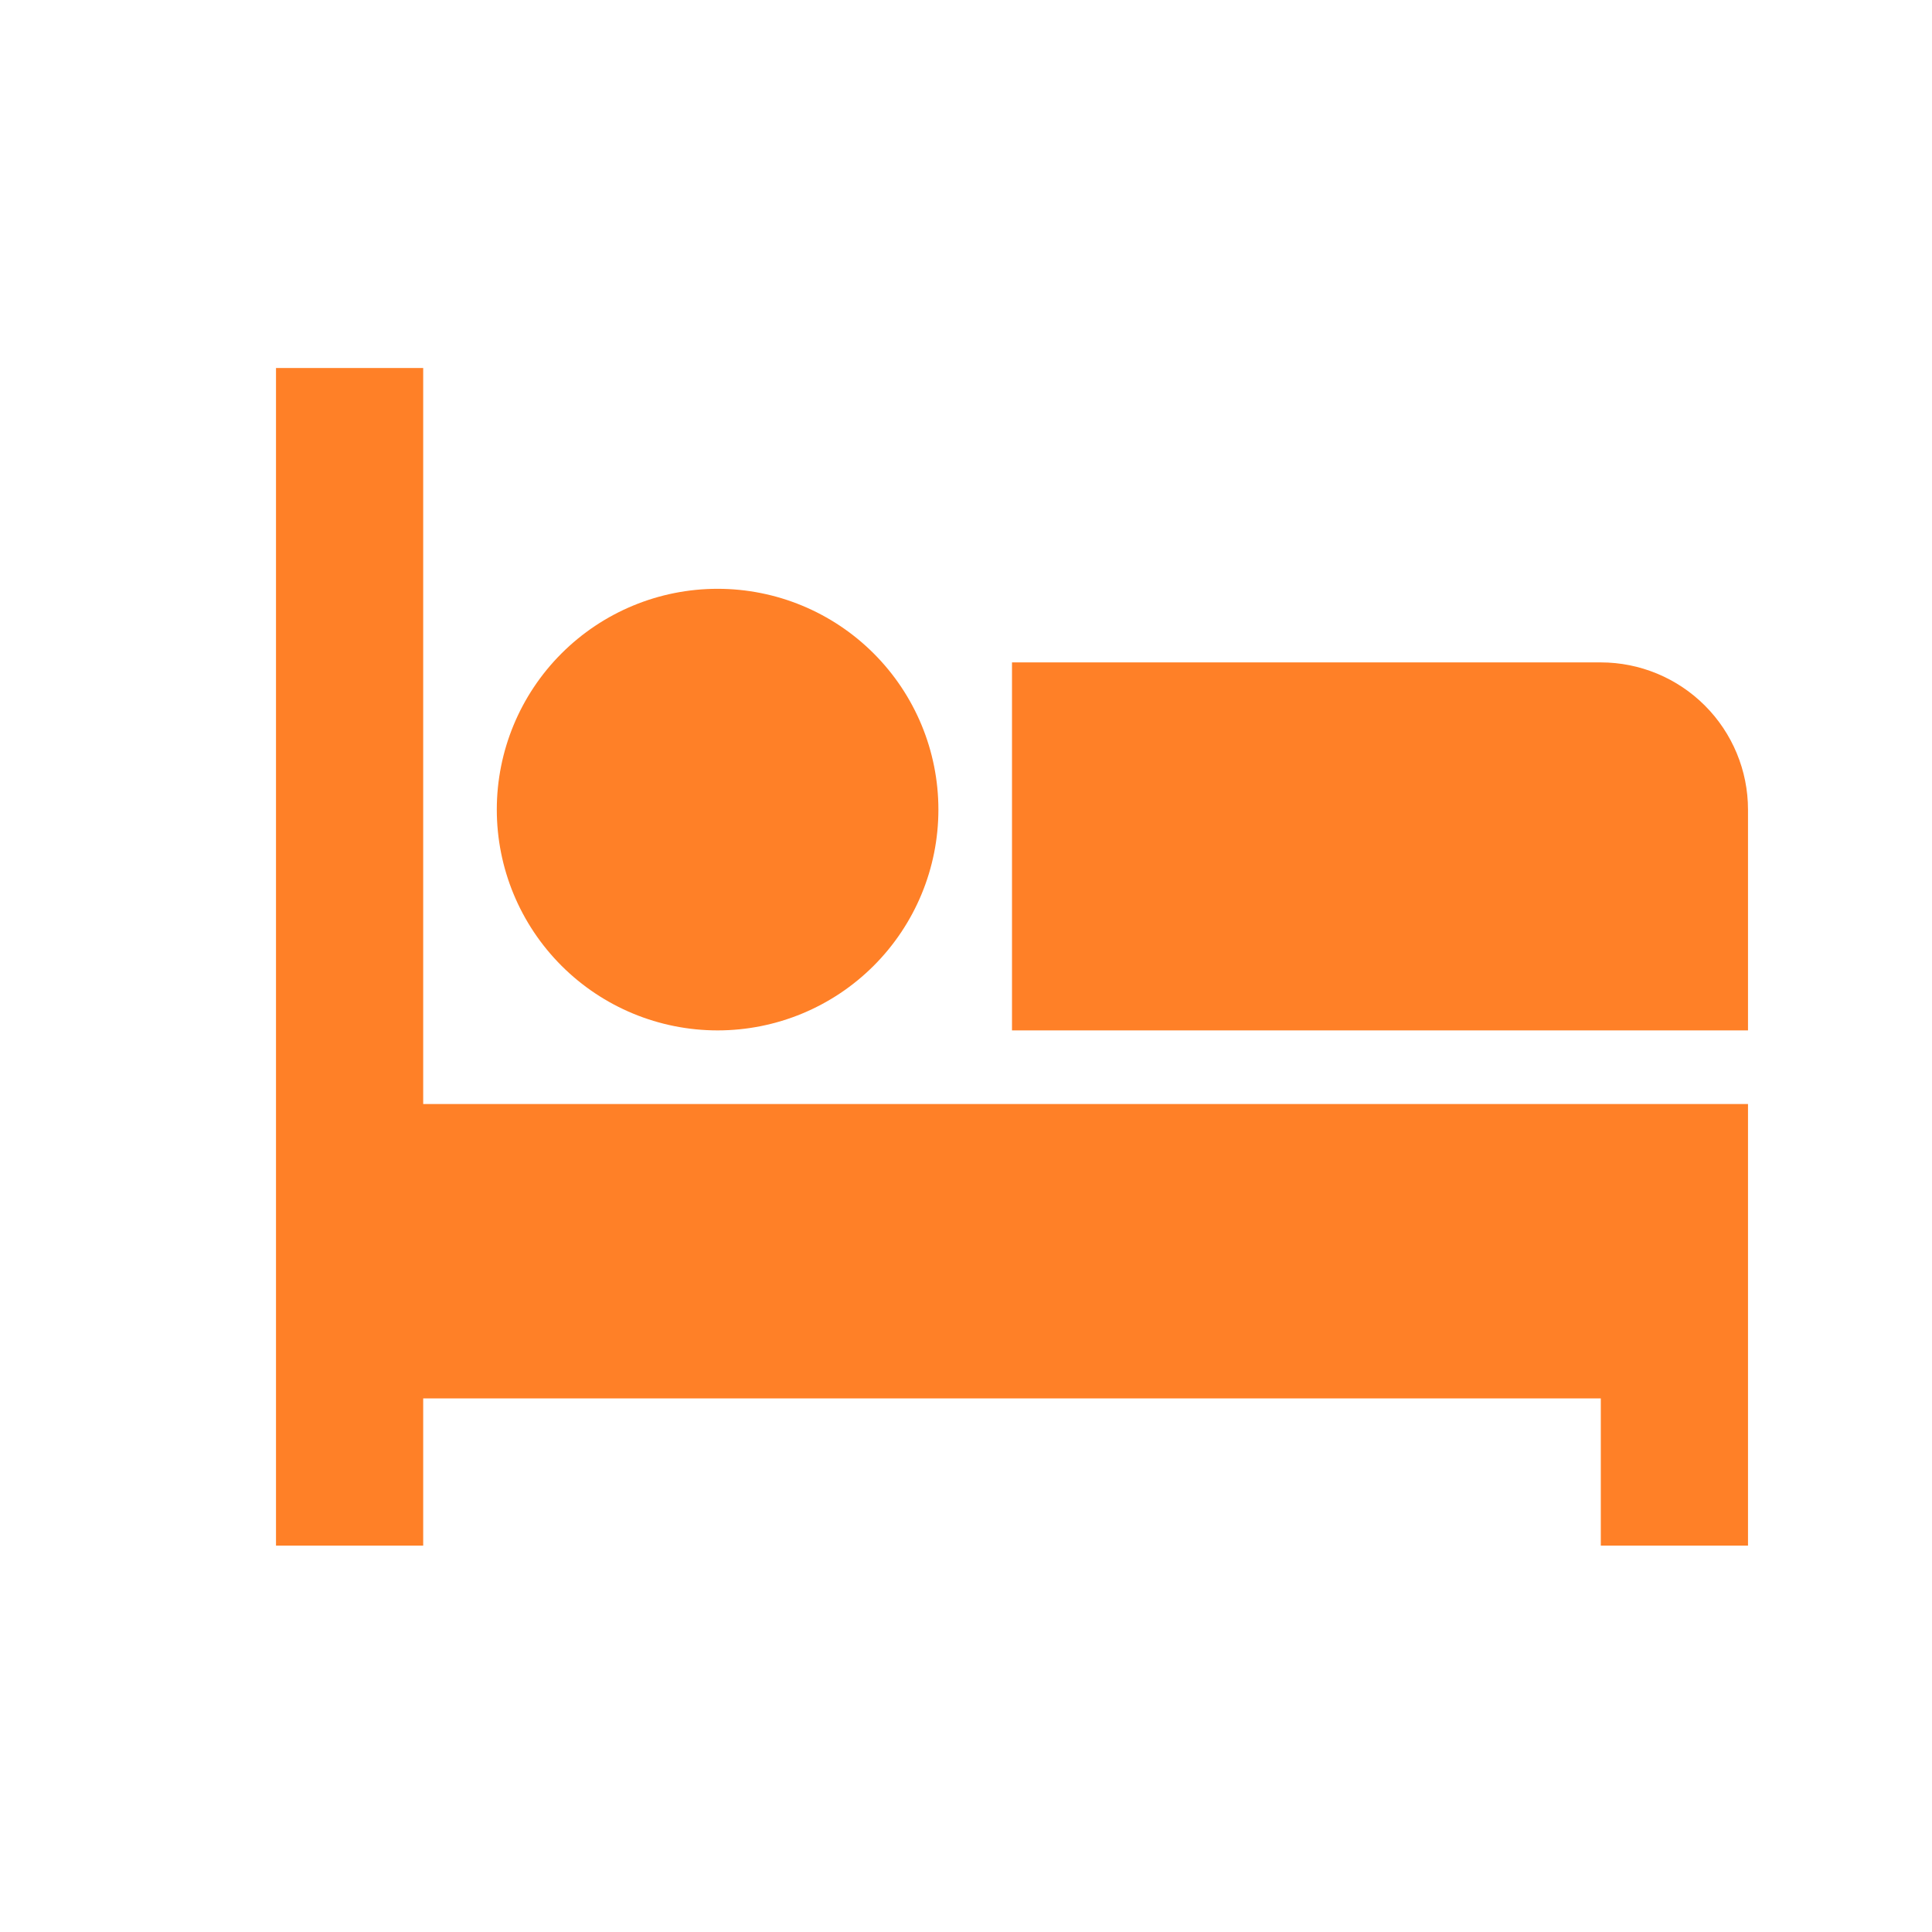<svg width="21" height="21" viewBox="0 0 21 21" fill="none" xmlns="http://www.w3.org/2000/svg">
<path d="M4.6 12H19V16.8H17.4V15.2H4.6V16.8H3V4H4.6V12ZM11 7.2H17.4C17.824 7.2 18.231 7.369 18.531 7.669C18.831 7.969 19 8.376 19 8.8V11.2H11V7.2ZM7.8 11.2C7.163 11.2 6.553 10.947 6.103 10.497C5.653 10.047 5.4 9.437 5.4 8.8C5.4 8.163 5.653 7.553 6.103 7.103C6.553 6.653 7.163 6.4 7.8 6.4C8.437 6.4 9.047 6.653 9.497 7.103C9.947 7.553 10.2 8.163 10.2 8.8C10.2 9.437 9.947 10.047 9.497 10.497C9.047 10.947 8.437 11.2 7.8 11.2Z" fill="#FF8027"/>
</svg>
